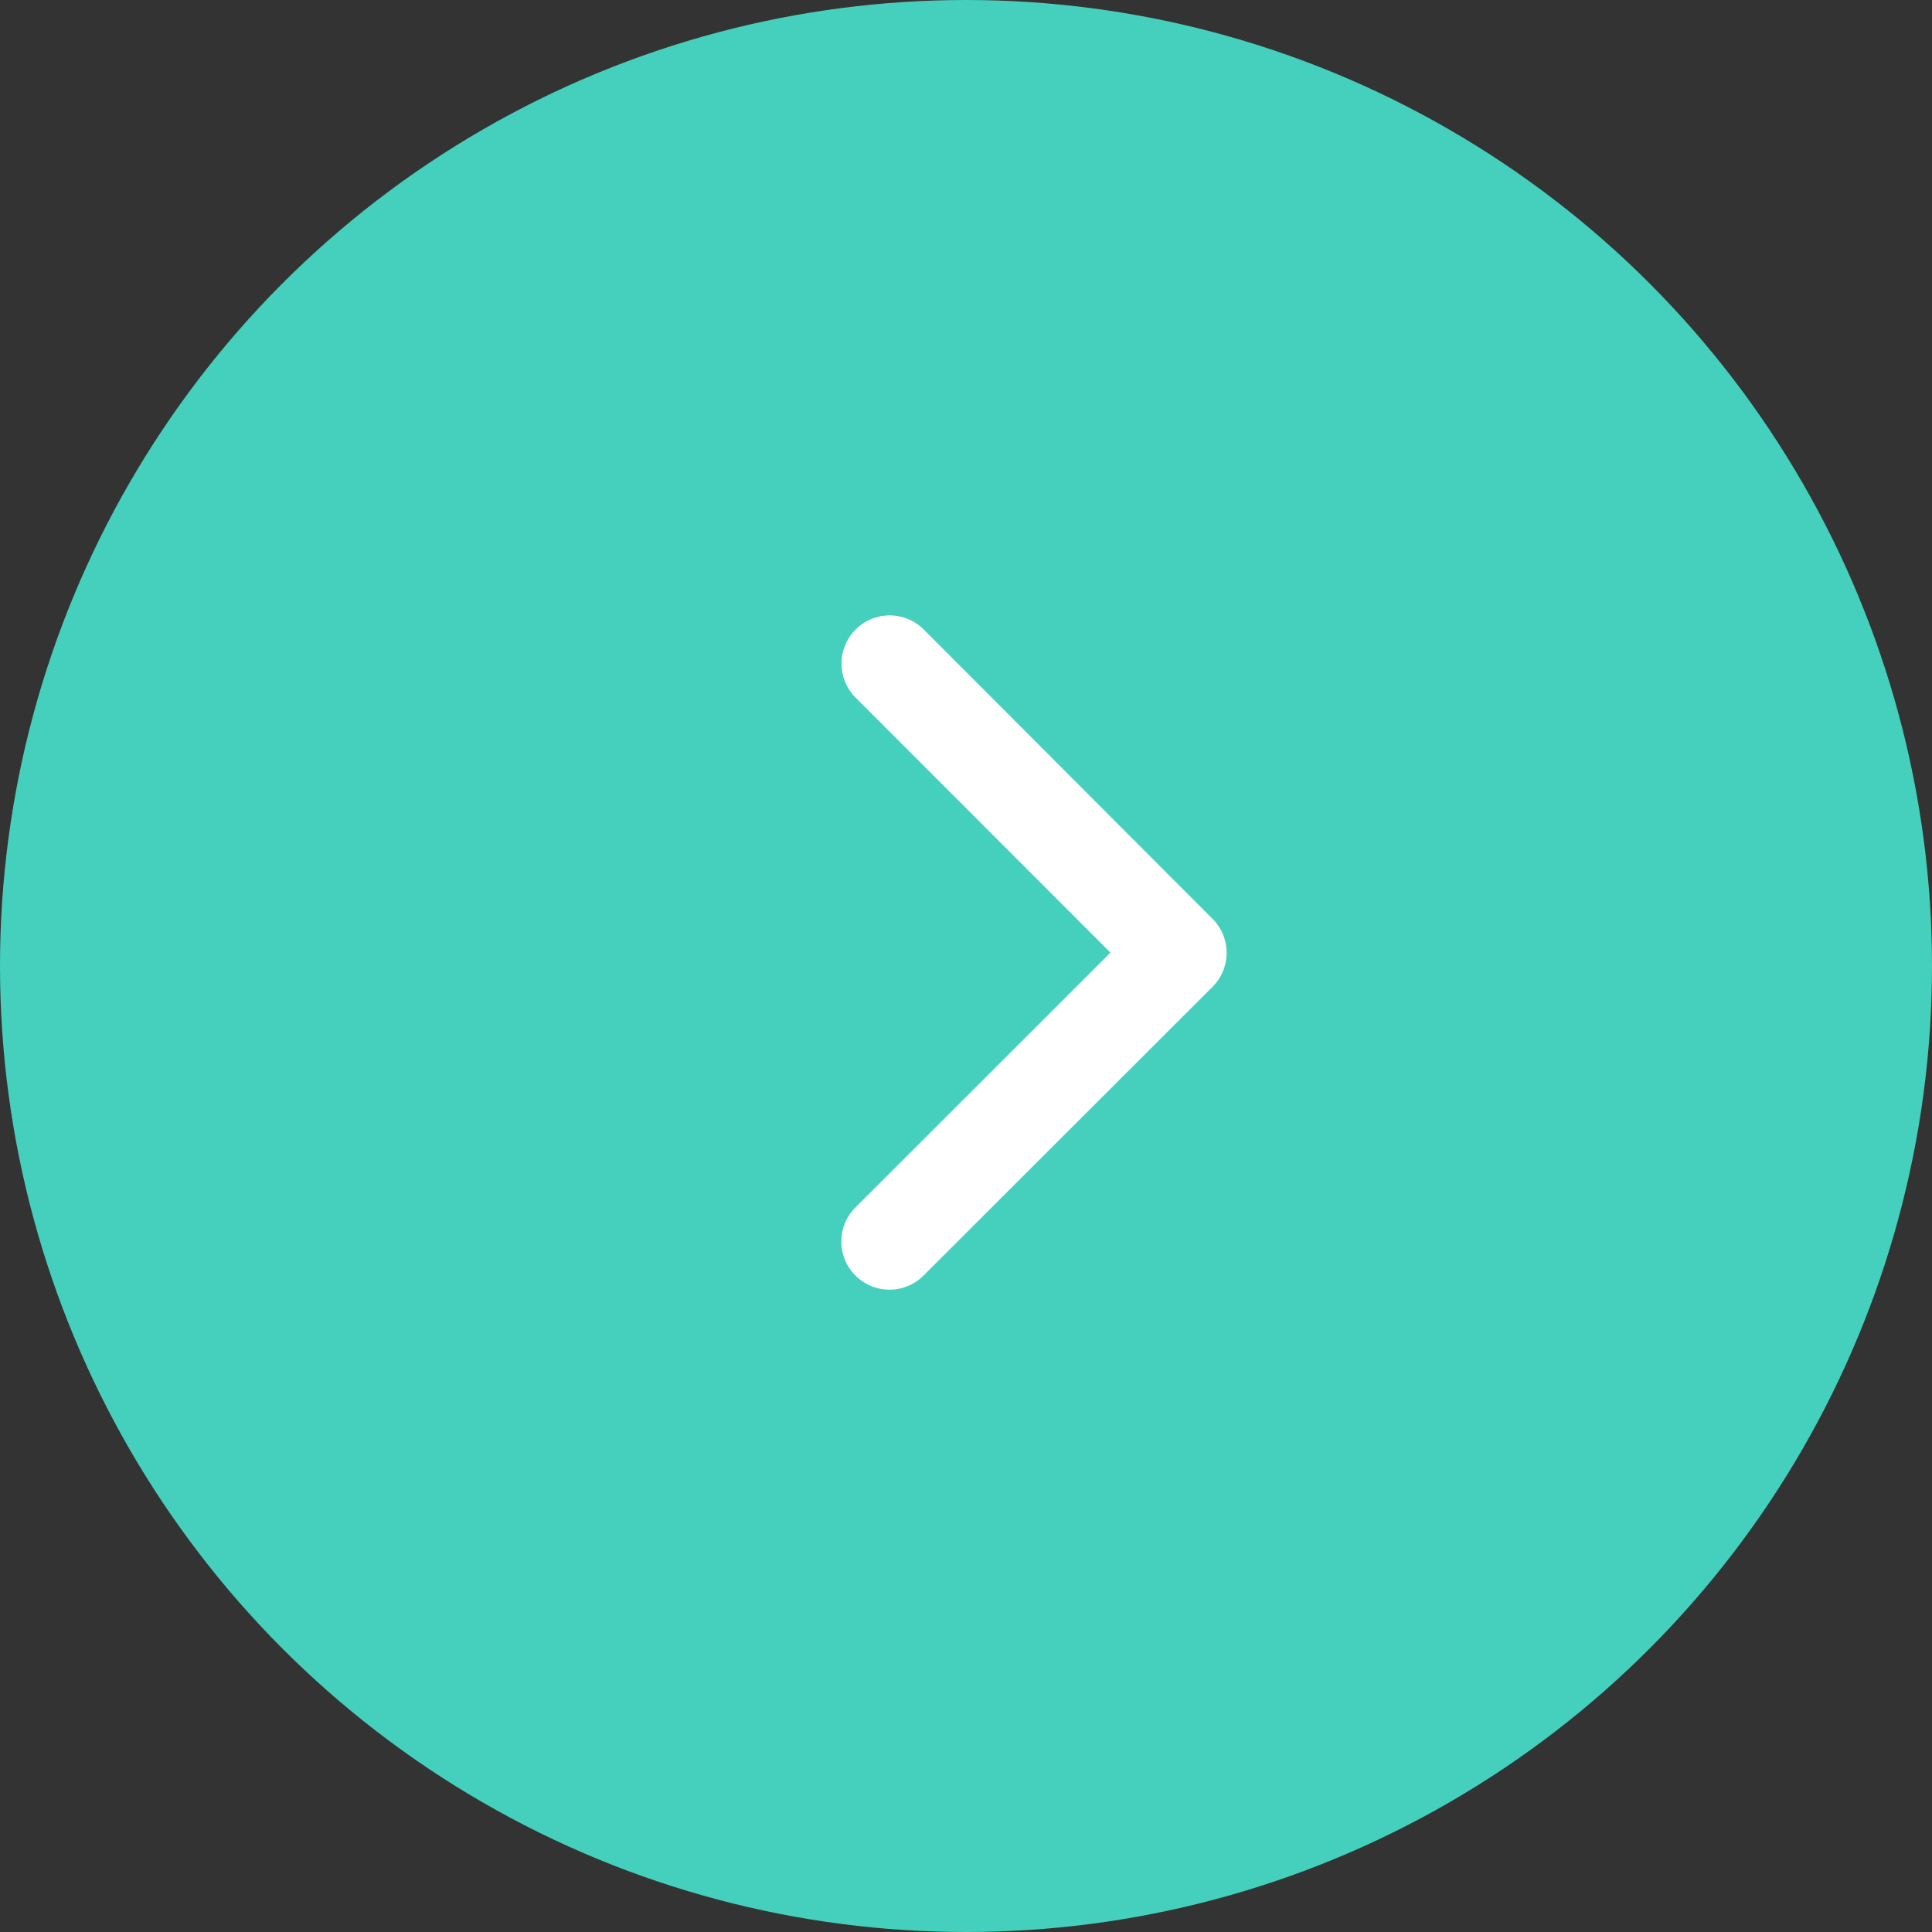 <svg xmlns="http://www.w3.org/2000/svg" width="39" height="39" viewBox="0 0 39 39">
  <rect x="0" y="0" width="39" height="39" fill="#333333" stroke="none"/>
  <g id="Group_14287" data-name="Group 14287" transform="translate(-1681 -1147)">
    <g id="Group_14286" data-name="Group 14286" transform="translate(275 45)">
      <circle id="Ellipse_2904" data-name="Ellipse 2904" cx="19.5" cy="19.5" r="19.5" transform="translate(1406 1102)" fill="#44d0bd"/>
      <path id="Icon_ionic-ios-arrow-up" data-name="Icon ionic-ios-arrow-up" d="M6.805,2.345,11.95,7.494a.972.972,0,1,0,1.373-1.377L7.494.283A.971.971,0,0,0,6.153.255L.284,6.112A.972.972,0,0,0,1.657,7.49Z" transform="translate(1430.761 1114.425) rotate(90)" fill="#fff"/>
    </g>
  </g>
</svg>
